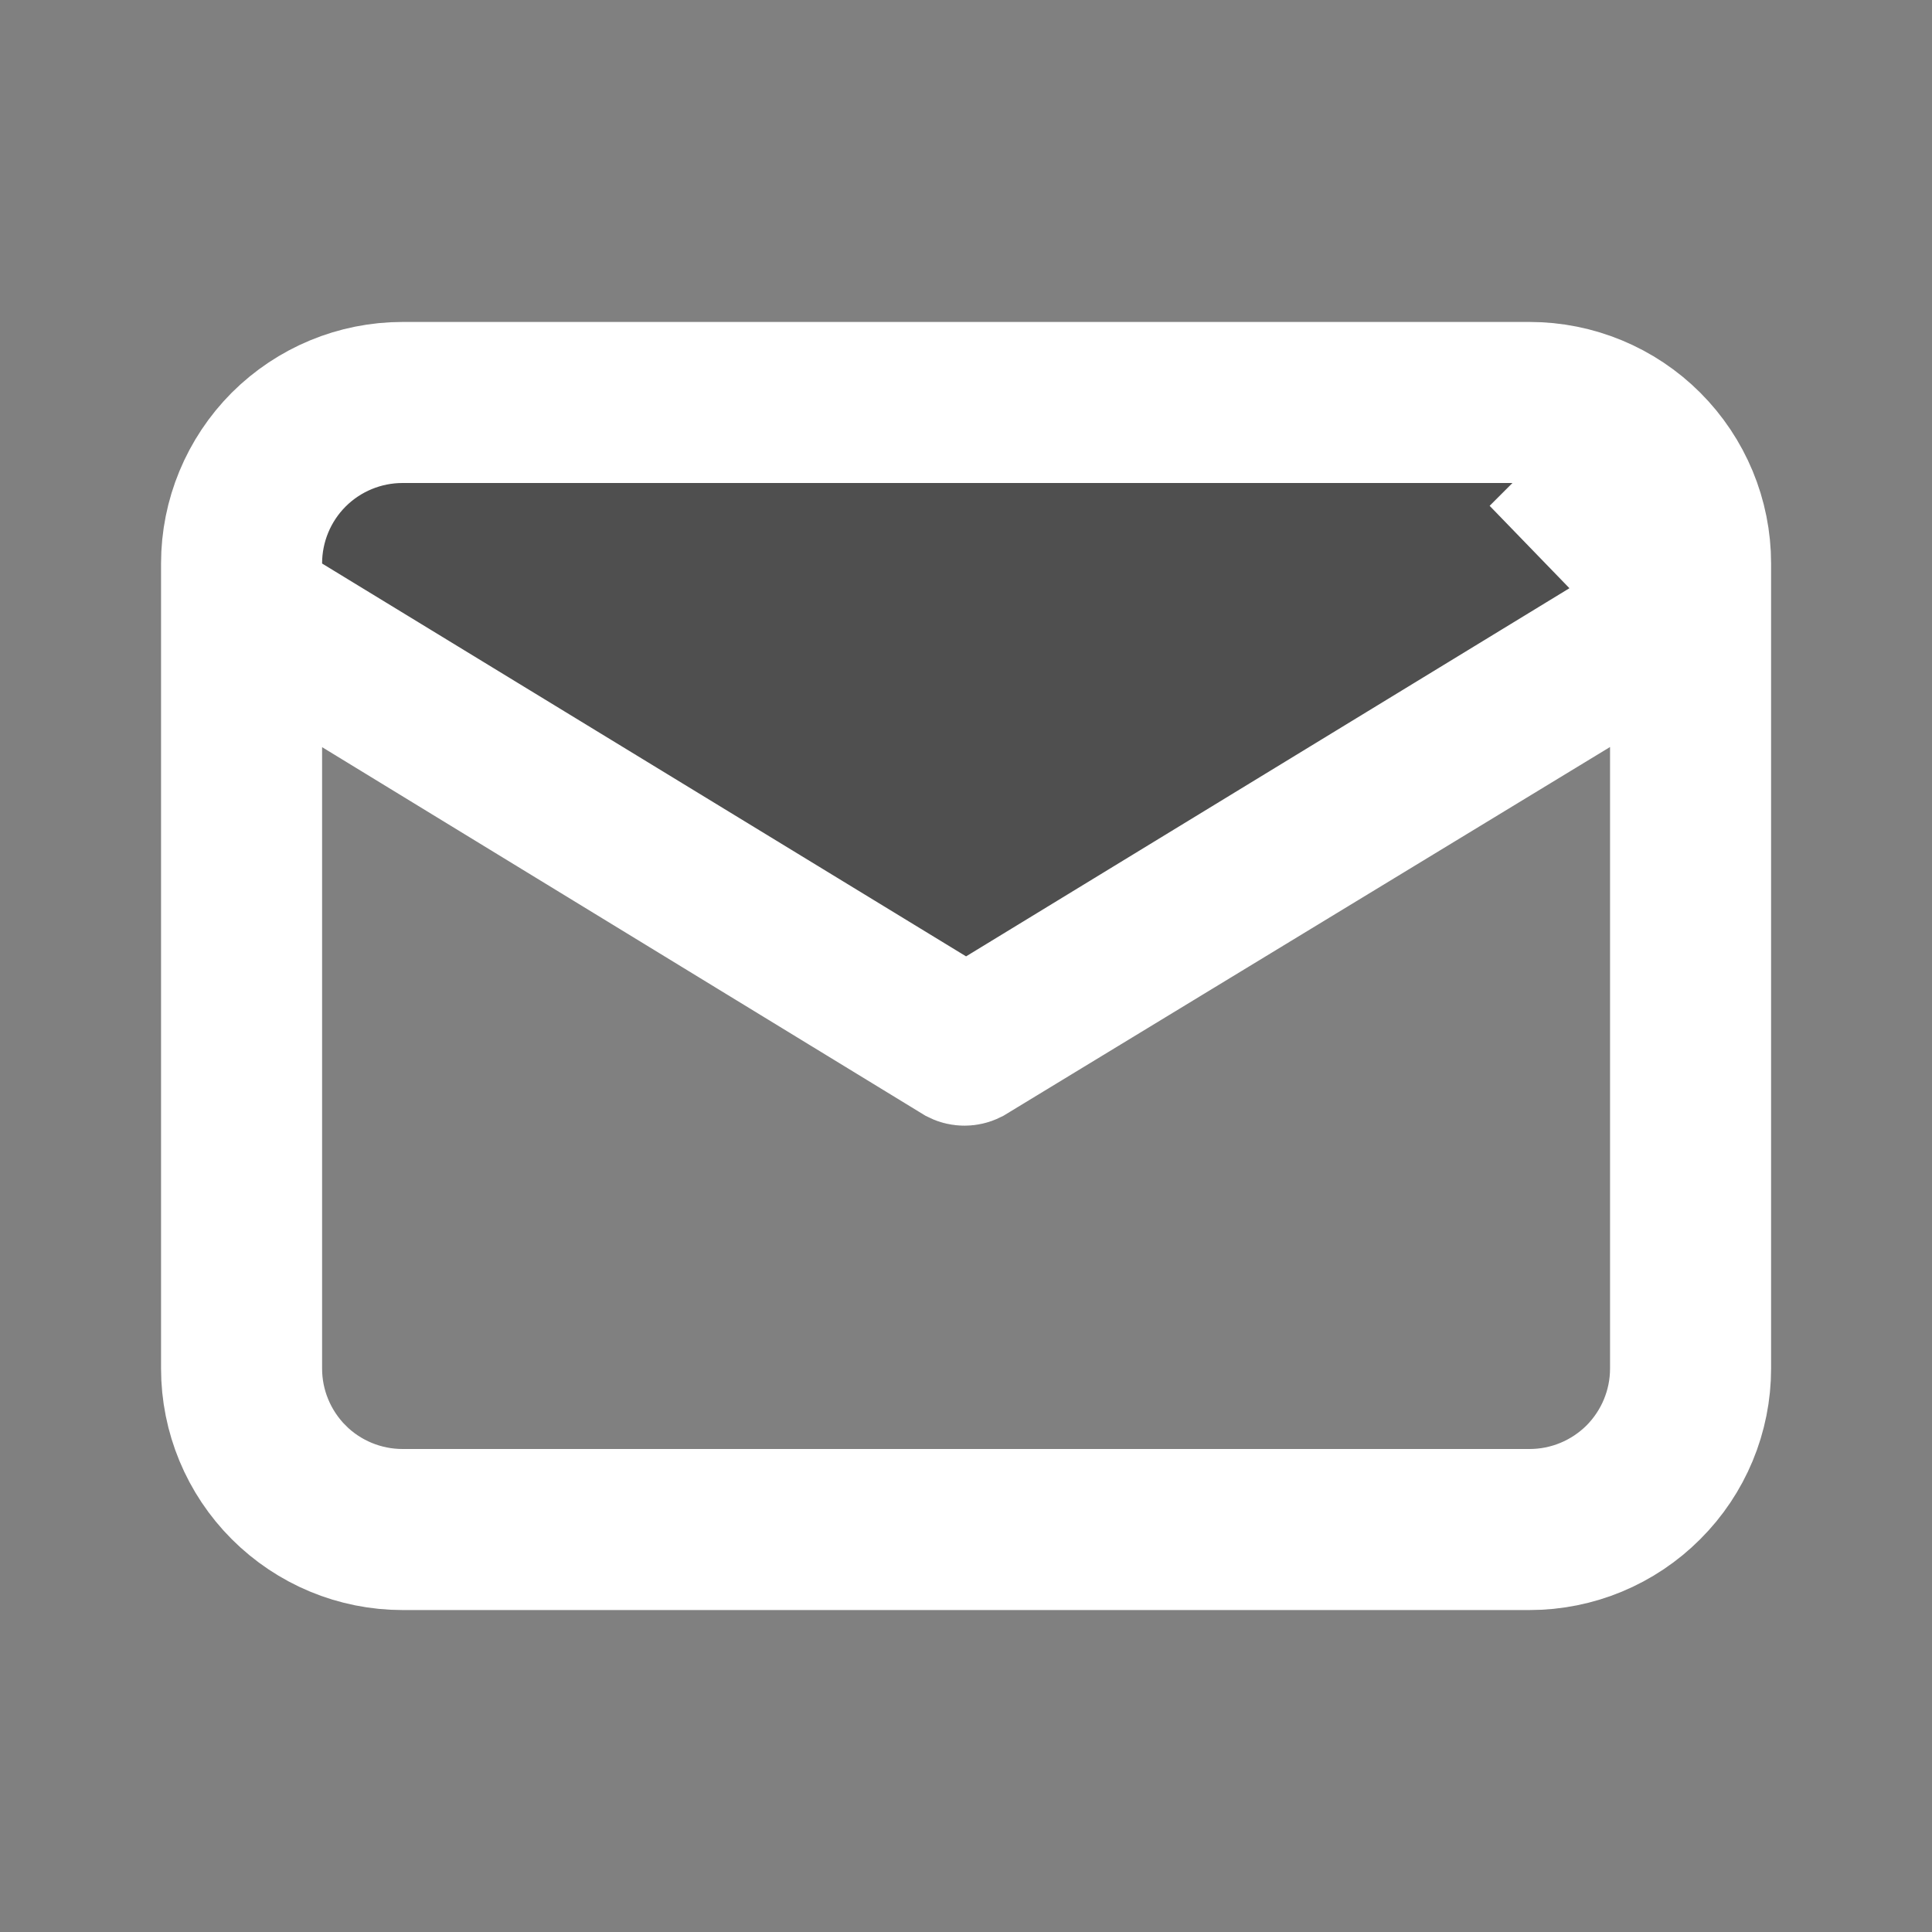 <svg width="14" height="14" viewBox="0 0 14 14" fill="none" xmlns="http://www.w3.org/2000/svg">
<rect x="0" y="0" width="14" height="14" fill="#808080" stroke="none"/>
<path d="M12.167 4.364L11.927 4.51L7.261 7.357L7 7.516L6.74 7.357L2.073 4.51L1.834 4.364V4.083C1.834 3.796 1.948 3.52 2.151 3.317C2.354 3.114 2.63 3 2.917 3H11.084C11.371 3 11.646 3.114 11.85 3.317M12.167 4.364L11.85 3.317M12.167 4.364V4.083C12.167 3.796 12.053 3.52 11.85 3.317M12.167 4.364L11.496 3.671L11.85 3.317M2.594 4.987L1.834 4.522V5.413V9.917C1.834 10.204 1.948 10.479 2.151 10.683L2.505 10.329L2.151 10.683C2.354 10.886 2.63 11 2.917 11H11.084C11.371 11 11.646 10.886 11.85 10.683C12.053 10.479 12.167 10.204 12.167 9.917V5.413V4.524L11.407 4.986L7.028 7.648C7.016 7.654 7.002 7.657 6.989 7.657C6.975 7.657 6.962 7.654 6.95 7.648L2.594 4.987ZM2.917 2.833H11.084C11.415 2.833 11.733 2.965 11.967 3.199C12.202 3.434 12.334 3.752 12.334 4.083V9.917C12.334 10.248 12.202 10.566 11.967 10.8C11.733 11.035 11.415 11.167 11.084 11.167H2.917C2.585 11.167 2.268 11.035 2.033 10.8C1.799 10.566 1.667 10.248 1.667 9.917V4.083C1.667 3.752 1.799 3.434 2.033 3.199C2.268 2.965 2.585 2.833 2.917 2.833Z" fill="black" fill-opacity="0.38" stroke="white"/>
</svg>

